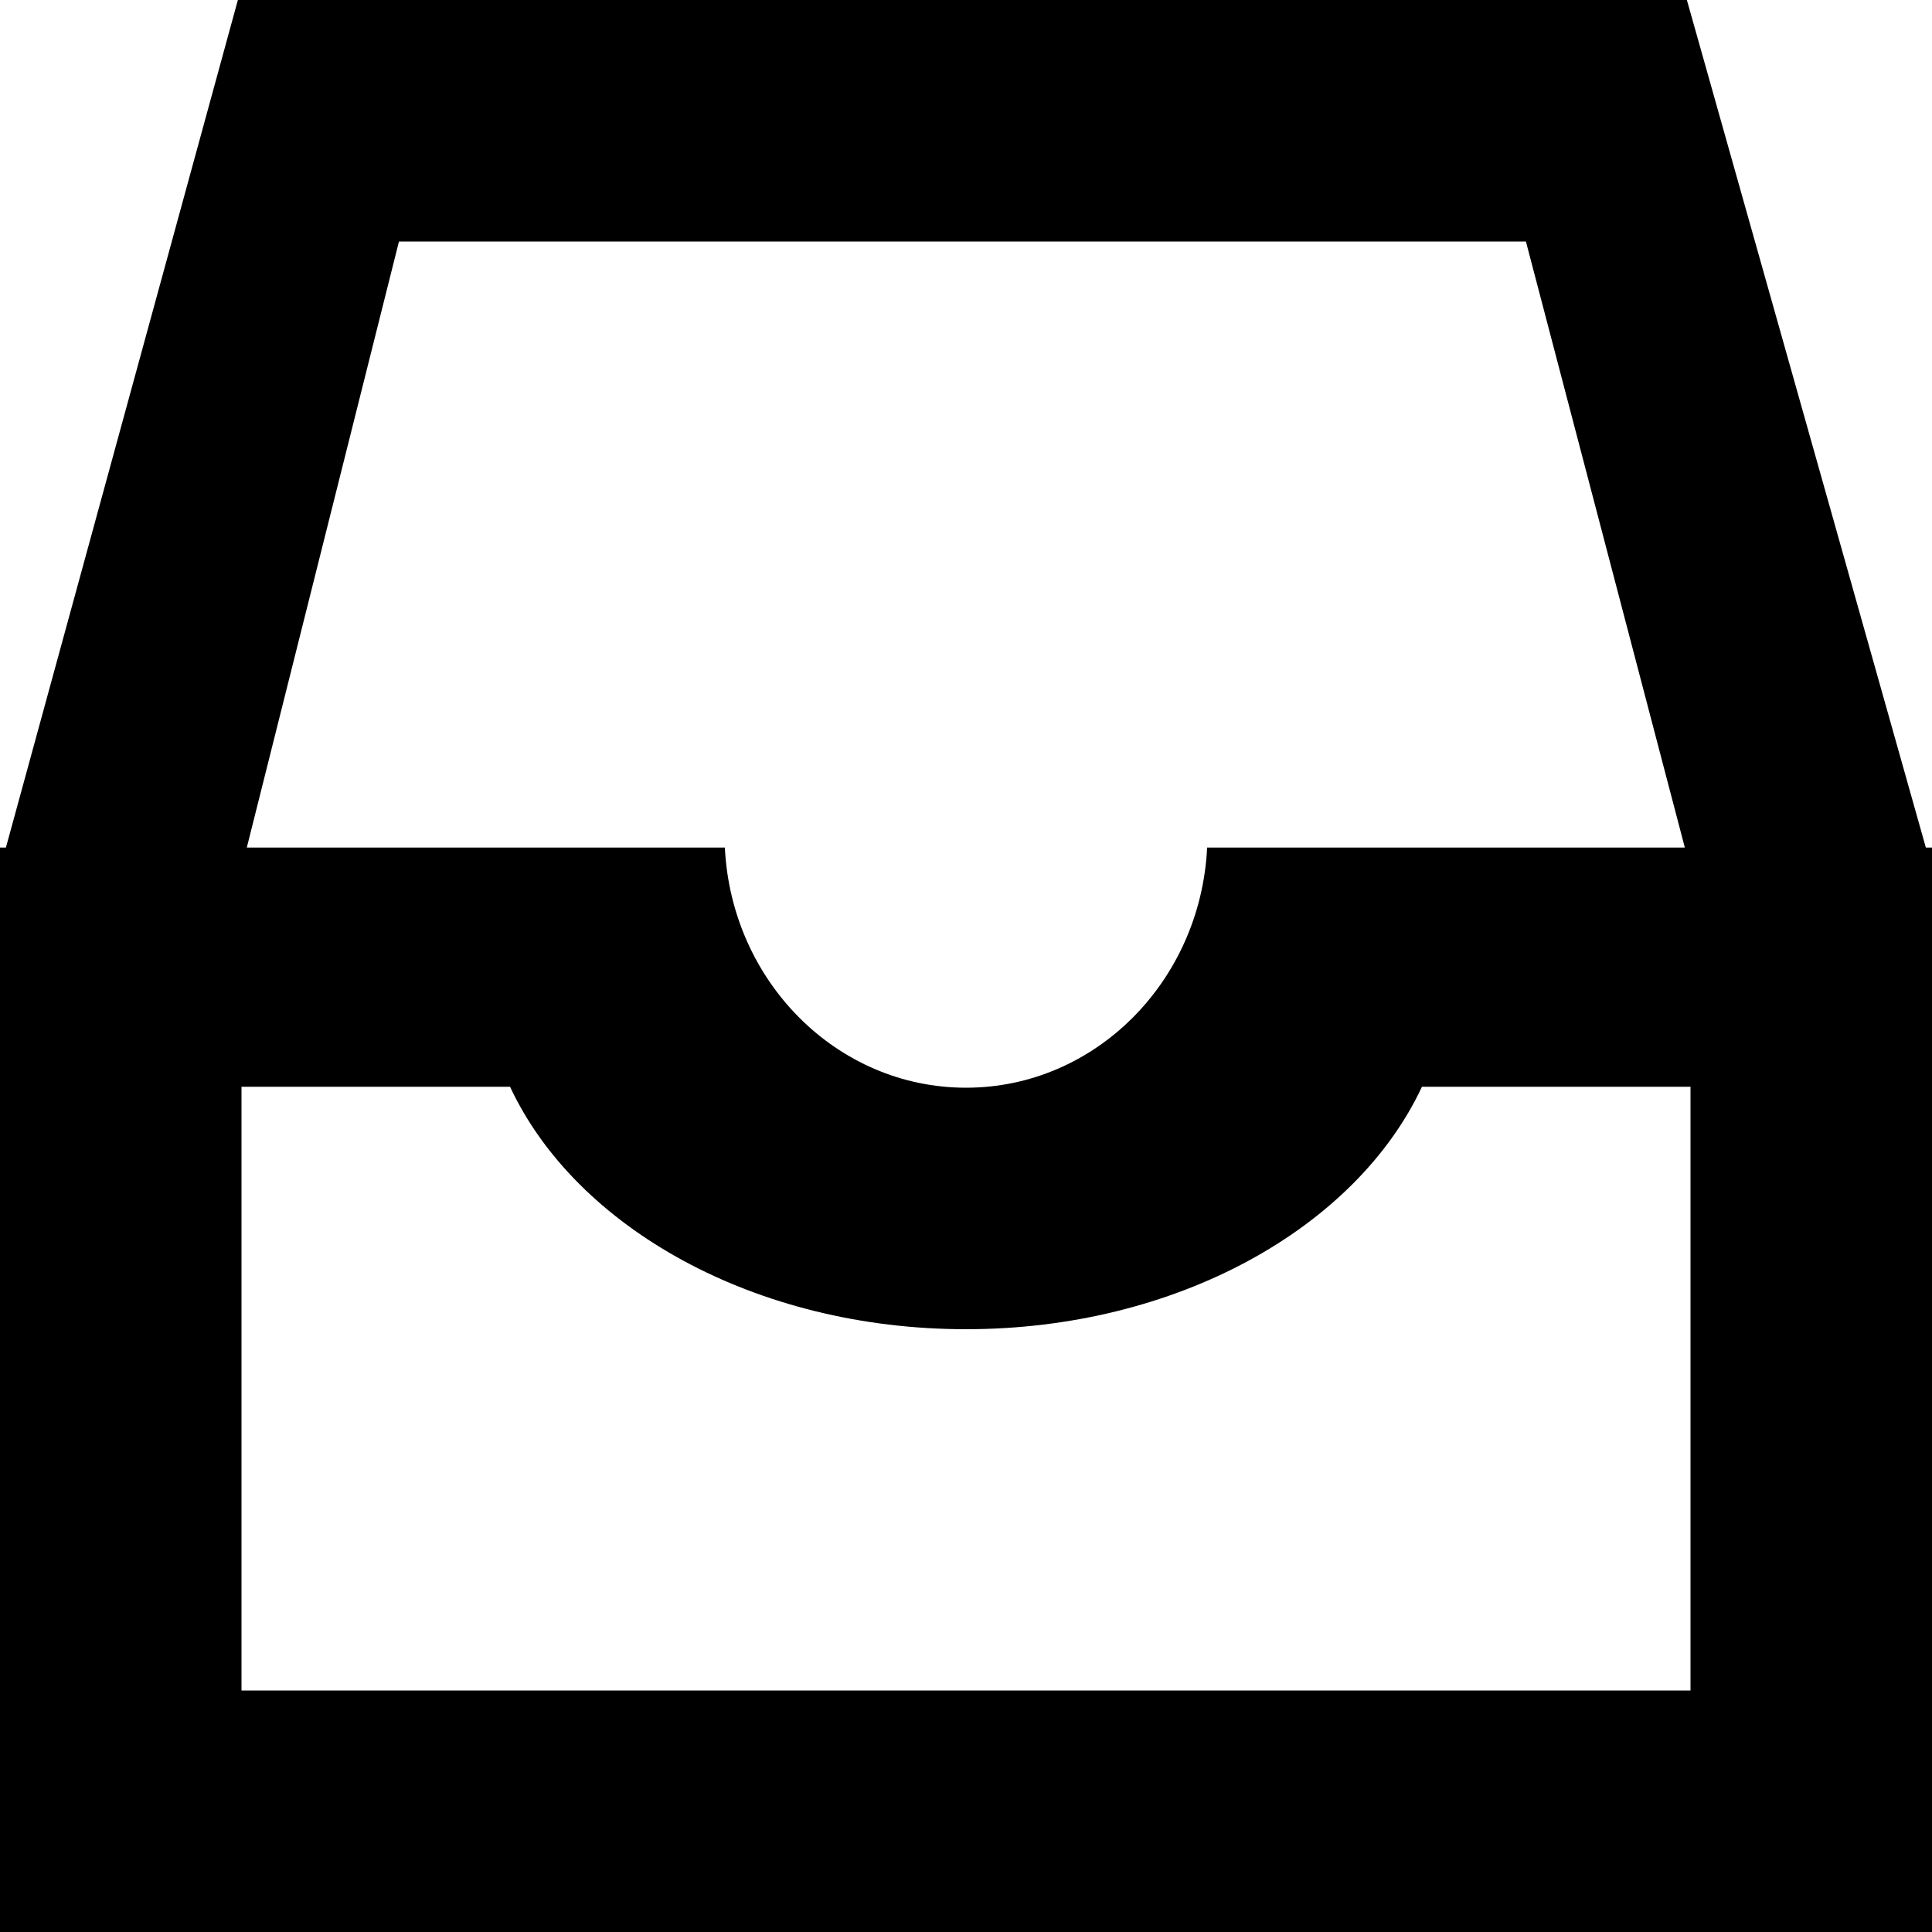 <svg viewBox="0 0 16 16" xmlns="http://www.w3.org/2000/svg" fill-rule="evenodd" clip-rule="evenodd" stroke-linejoin="round" stroke-miterlimit="1.414"><path d="M.049 7.019L1.97 0h12l1.979 7.019H16V16H0V7.019h.049zM4.224 9H2v5h12V9h-2.224c-.547 1.169-2.032 2.008-3.776 2.008-1.744 0-3.23-.839-3.776-2.008zm9.729-1.981L12.637 2H3.304l-1.26 5.019h3.959C6.057 8.127 6.93 9.008 8 9.008s1.943-.881 1.997-1.989h3.956z"/></svg>